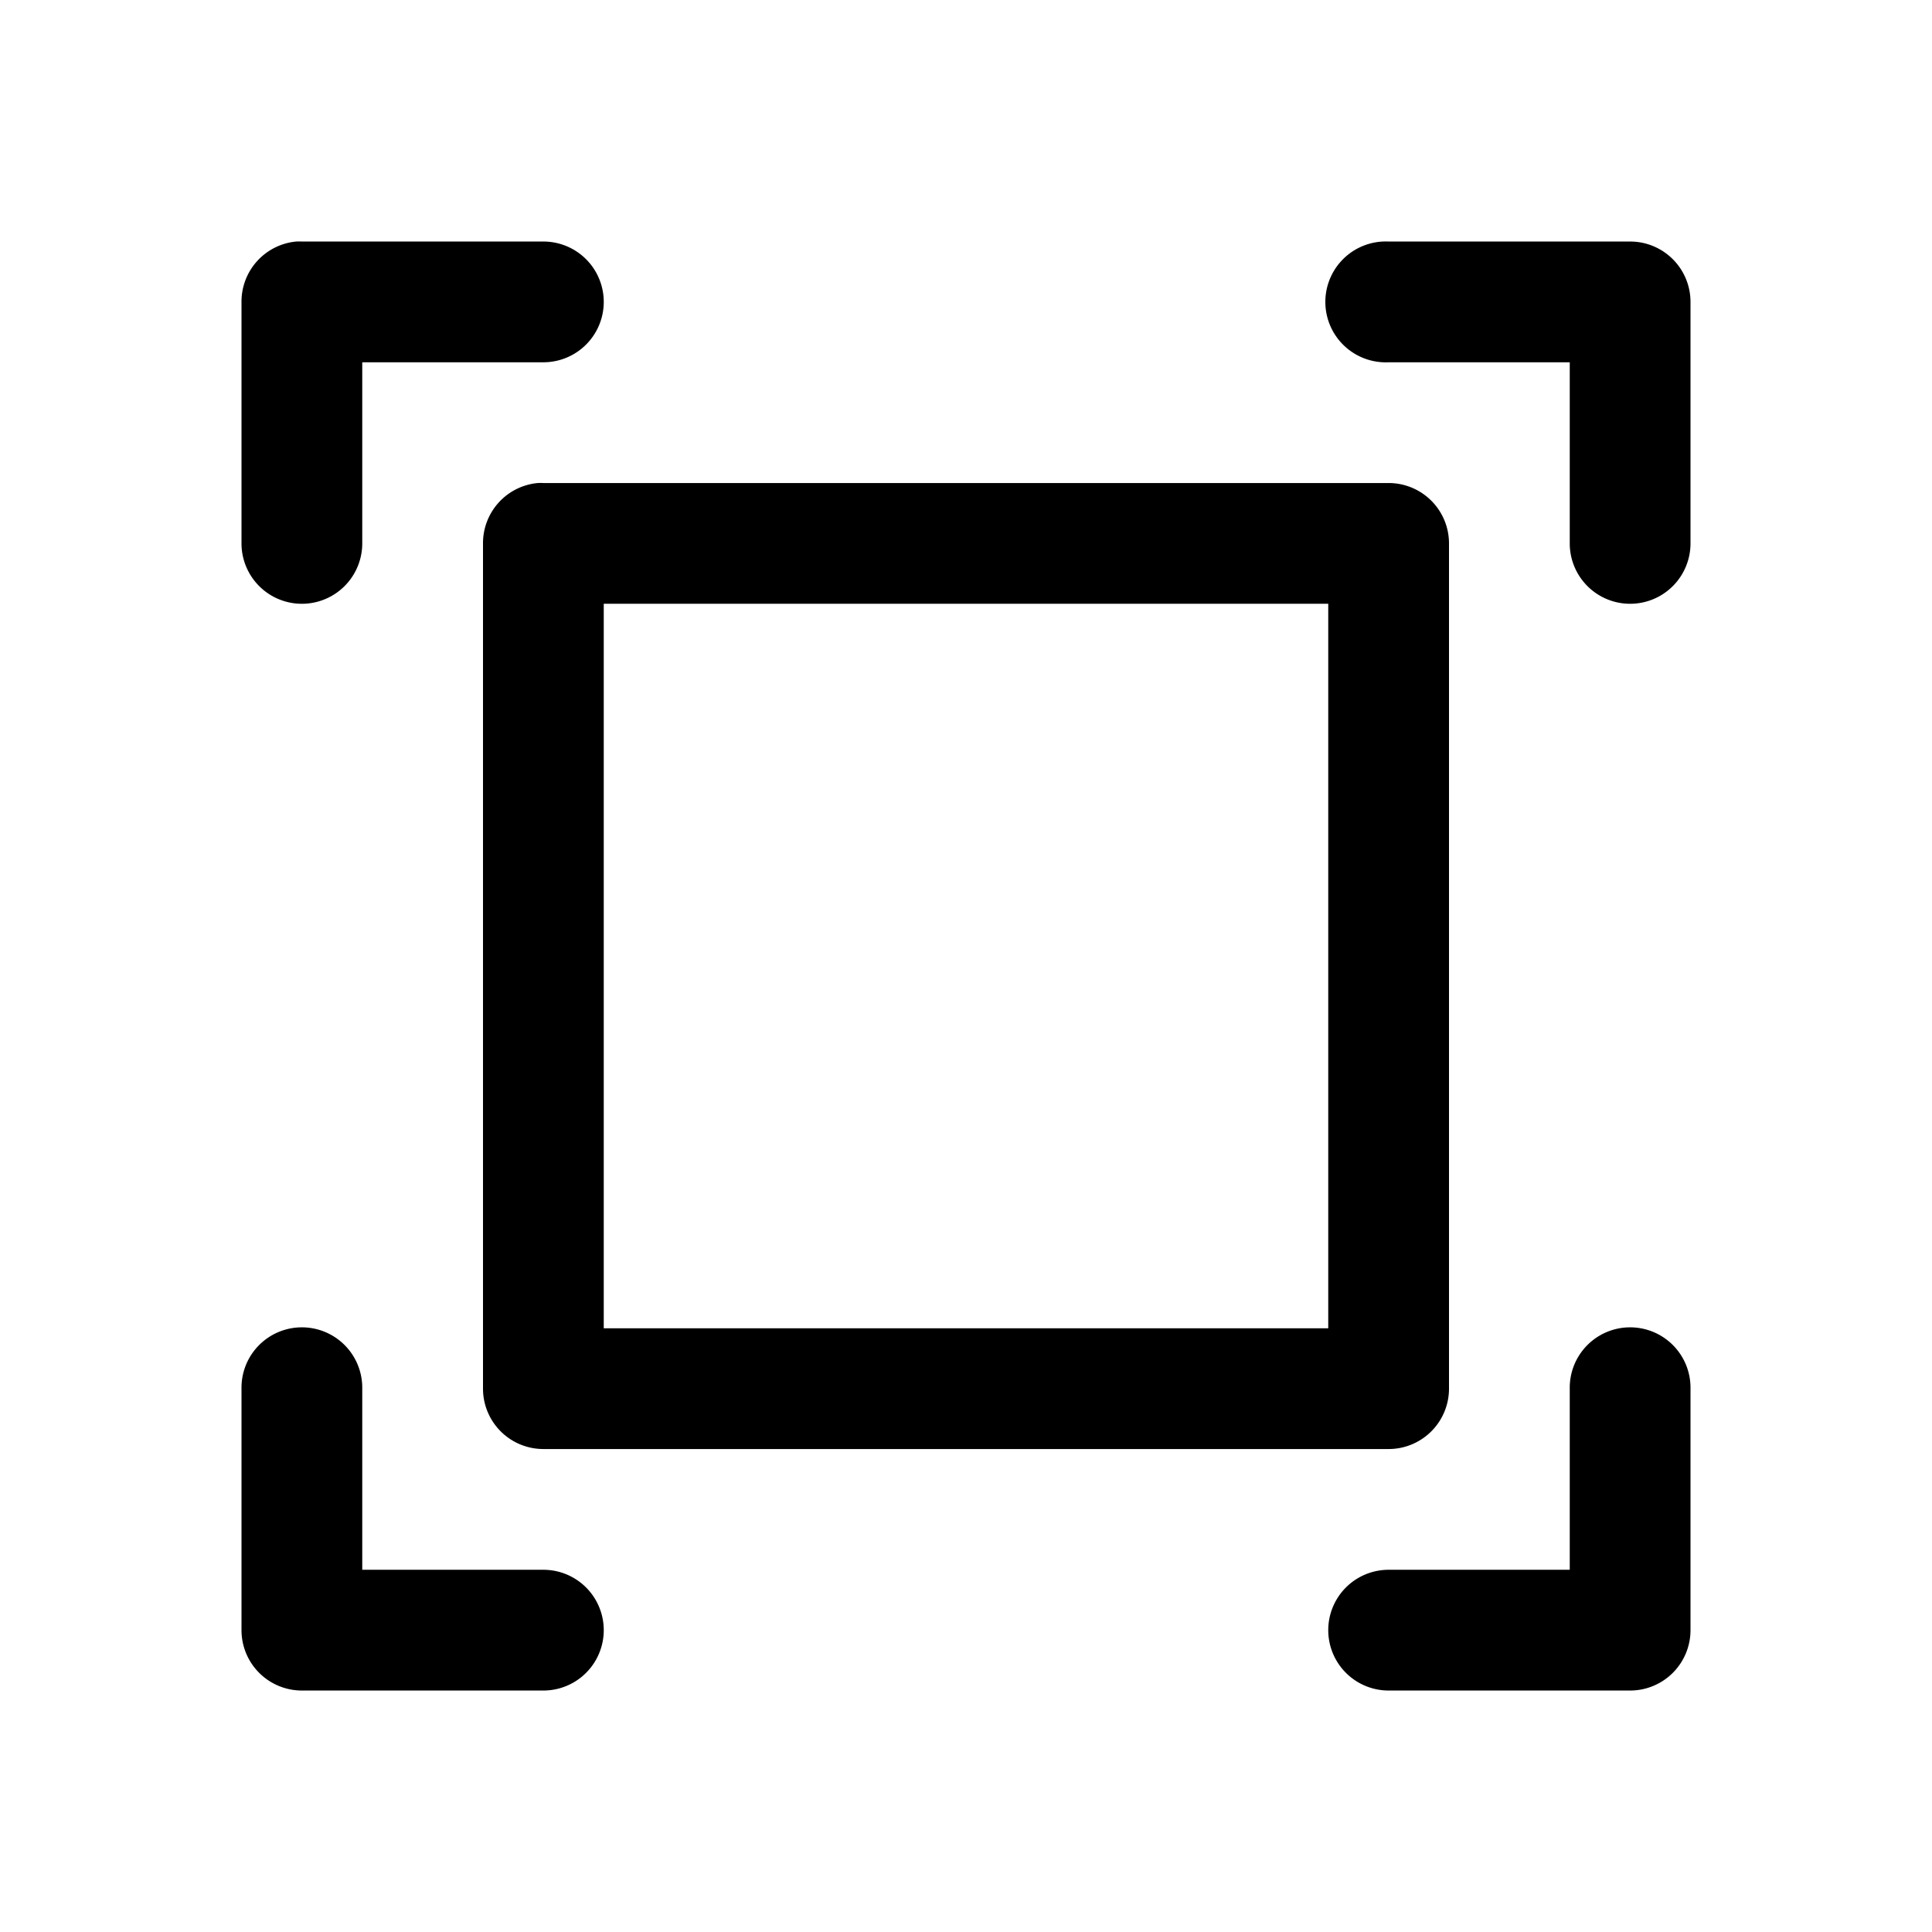 <?xml version="1.0" encoding="UTF-8" standalone="no"?>
<!-- Created with Inkscape (http://www.inkscape.org/) -->

<svg xmlns:dc="http://purl.org/dc/elements/1.1/" xmlns:cc="http://creativecommons.org/ns#" xmlns:rdf="http://www.w3.org/1999/02/22-rdf-syntax-ns#" xmlns:svg="http://www.w3.org/2000/svg" xmlns="http://www.w3.org/2000/svg" xmlns:sodipodi="http://sodipodi.sourceforge.net/DTD/sodipodi-0.dtd" xmlns:inkscape="http://www.inkscape.org/namespaces/inkscape" version="1.1" width="64" height="64" viewBox="0 0 64 64" id="Layer_1" xml:space="preserve" style="fill:#000000" inkscape:version="0.48.2 r9819" sodipodi:docname="fit.svg"><sodipodi:namedview pagecolor="#ffffff" bordercolor="#666666" borderopacity="1" objecttolerance="10" gridtolerance="10" guidetolerance="10" inkscape:pageopacity="0" inkscape:pageshadow="2" inkscape:window-width="1203" inkscape:window-height="625" id="namedview10" showgrid="false" inkscape:zoom="5.9544183" inkscape:cx="23.304622" inkscape:cy="30.717701" inkscape:window-x="0" inkscape:window-y="0" inkscape:window-maximized="0" inkscape:current-layer="Layer_1" /><defs id="defs7" /> <path style="font-size:medium;font-style:normal;font-variant:normal;font-weight:normal;font-stretch:normal;text-indent:0;text-align:start;text-decoration:none;line-height:normal;letter-spacing:normal;word-spacing:normal;text-transform:none;direction:ltr;block-progression:tb;writing-mode:lr-tb;text-anchor:start;baseline-shift:baseline;color:#000000;fill:#000000;fill-opacity:1;stroke:none;stroke-width:4;marker:none;visibility:visible;display:inline;overflow:visible;enable-background:accumulate;font-family:Sans;-inkscape-font-specification:Sans" d="M 9.812,8.001 A 2,2 0 0 0 8,10.001 l 0,8 a 2,2 0 1 0 4,0 l 0,-6 6,0 a 2,2 0 1 0 0,-4 l -8,0 a 2,2 0 0 0 -0.188,0 z m 36,0 A 2.002,2.002 0 1 0 46,12.001 l 6,0 0,6 a 2,2 0 1 0 4,0 l 0,-8 A 2,2 0 0 0 54,8.001 l -8,0 a 2,2 0 0 0 -0.188,0 z m -28,8 a 2,2 0 0 0 -1.812,2 l 0,28 a 2,2 0 0 0 2,2 l 28,0 a 2,2 0 0 0 2,-2 l 0,-28 a 2,2 0 0 0 -2,-2 l -28,0 a 2,2 0 0 0 -0.188,0 z m 2.188,4 24,0 0,24 -24,0 0,-24 z M 9.969,43.97 A 2,2 0 0 0 8,46.001 l 0,8 a 2,2 0 0 0 2,2 l 8,0 a 2,2 0 1 0 0,-4 l -6,0 0,-6 a 2,2 0 0 0 -2.031,-2.031 z m 44,0 A 2,2 0 0 0 52,46.001 l 0,6 -6,0 a 2,2 0 1 0 0,4 l 8,0 a 2,2 0 0 0 2,-2 l 0,-8 a 2,2 0 0 0 -2.031,-2.031 z" id="path3760" inkscape:connector-curvature="0" /></svg>